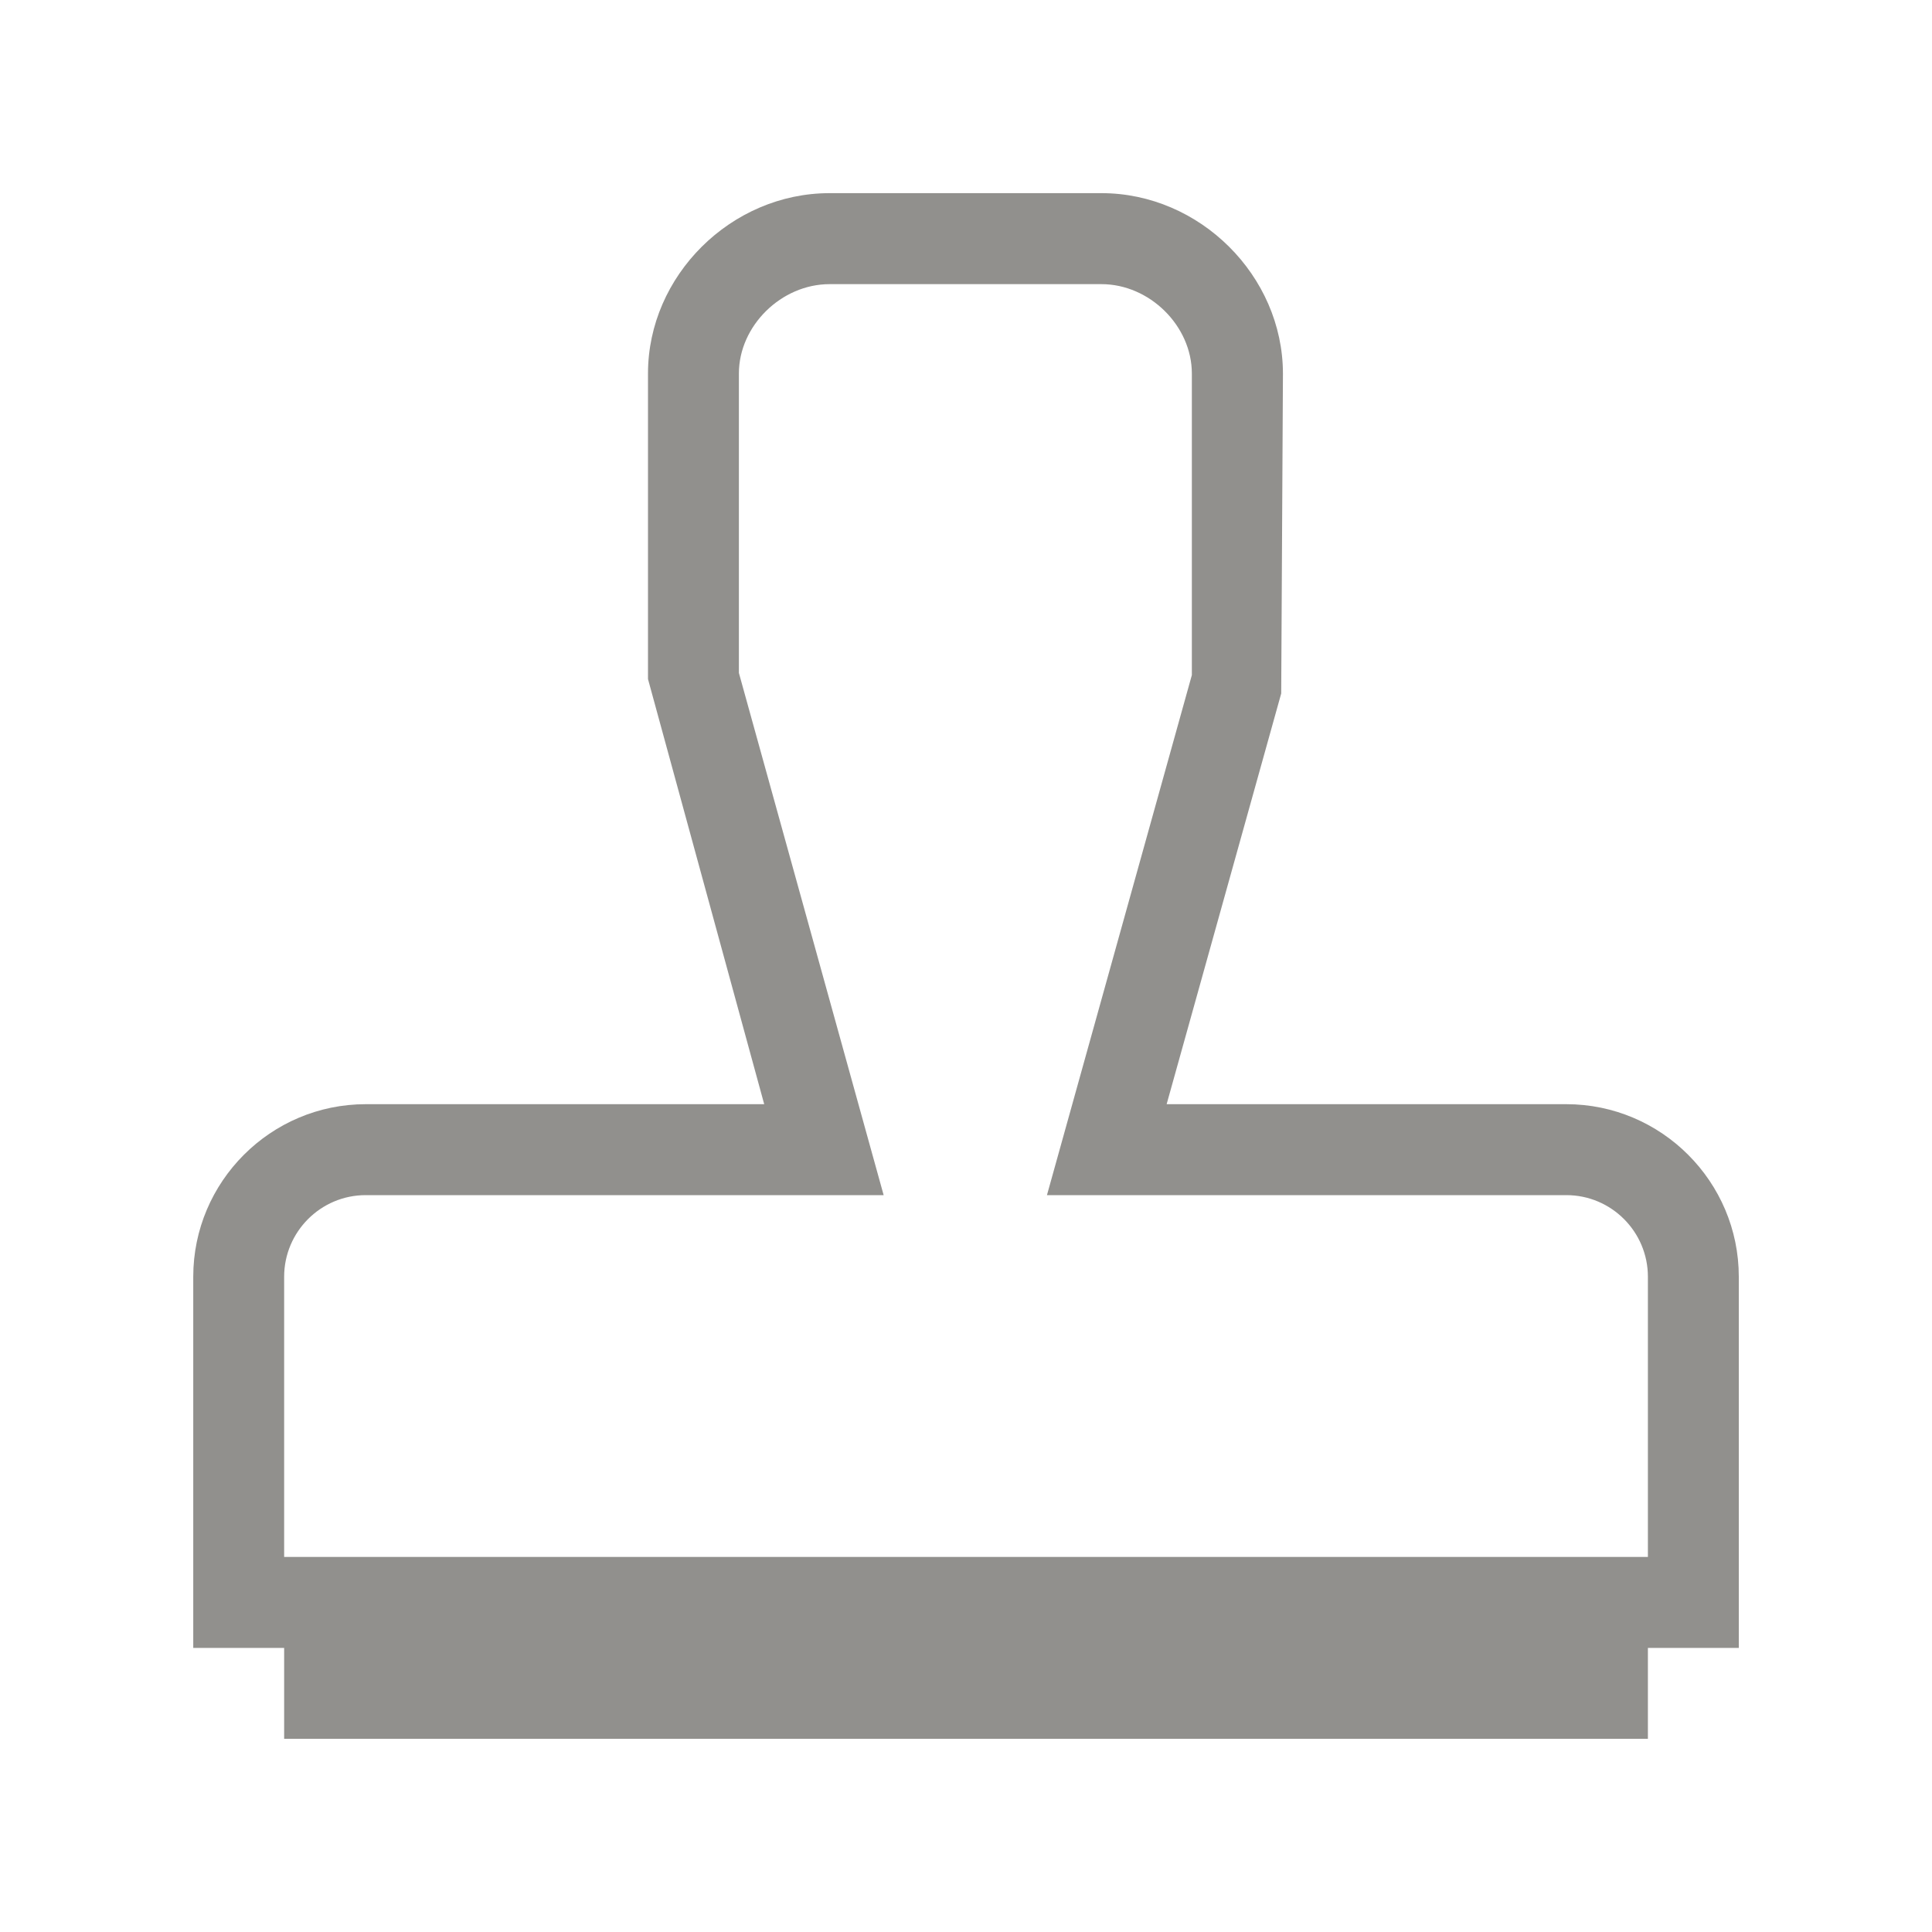<!-- Generated by IcoMoon.io -->
<svg version="1.1" xmlns="http://www.w3.org/2000/svg" width="40" height="40" viewBox="0 0 40 40">
<title>th-stamp</title>
<path fill="#91908d" d="M36 26.434c0-1.969-1.604-3.573-3.571-3.573h-8.275l2.372-8.503 0.036-6.626c-0.004-2.024-1.722-3.733-3.757-3.733h-5.63c-2.039 0-3.759 1.709-3.759 3.733v6.327l2.406 8.802h-8.25c-1.967 0-3.571 1.604-3.571 3.573v7.684h1.882v1.882h28.235v-1.882h1.882v-7.684zM34.118 32.235h-28.235v-5.801c0-0.932 0.757-1.69 1.688-1.69h10.724l-2.997-10.812v-6.199c0-0.986 0.877-1.85 1.877-1.85h5.63c0.996 0 1.871 0.864 1.871 1.85v6.244l-3 10.767h10.754c0.932 0 1.688 0.759 1.688 1.69v5.801z"></path>
</svg>
